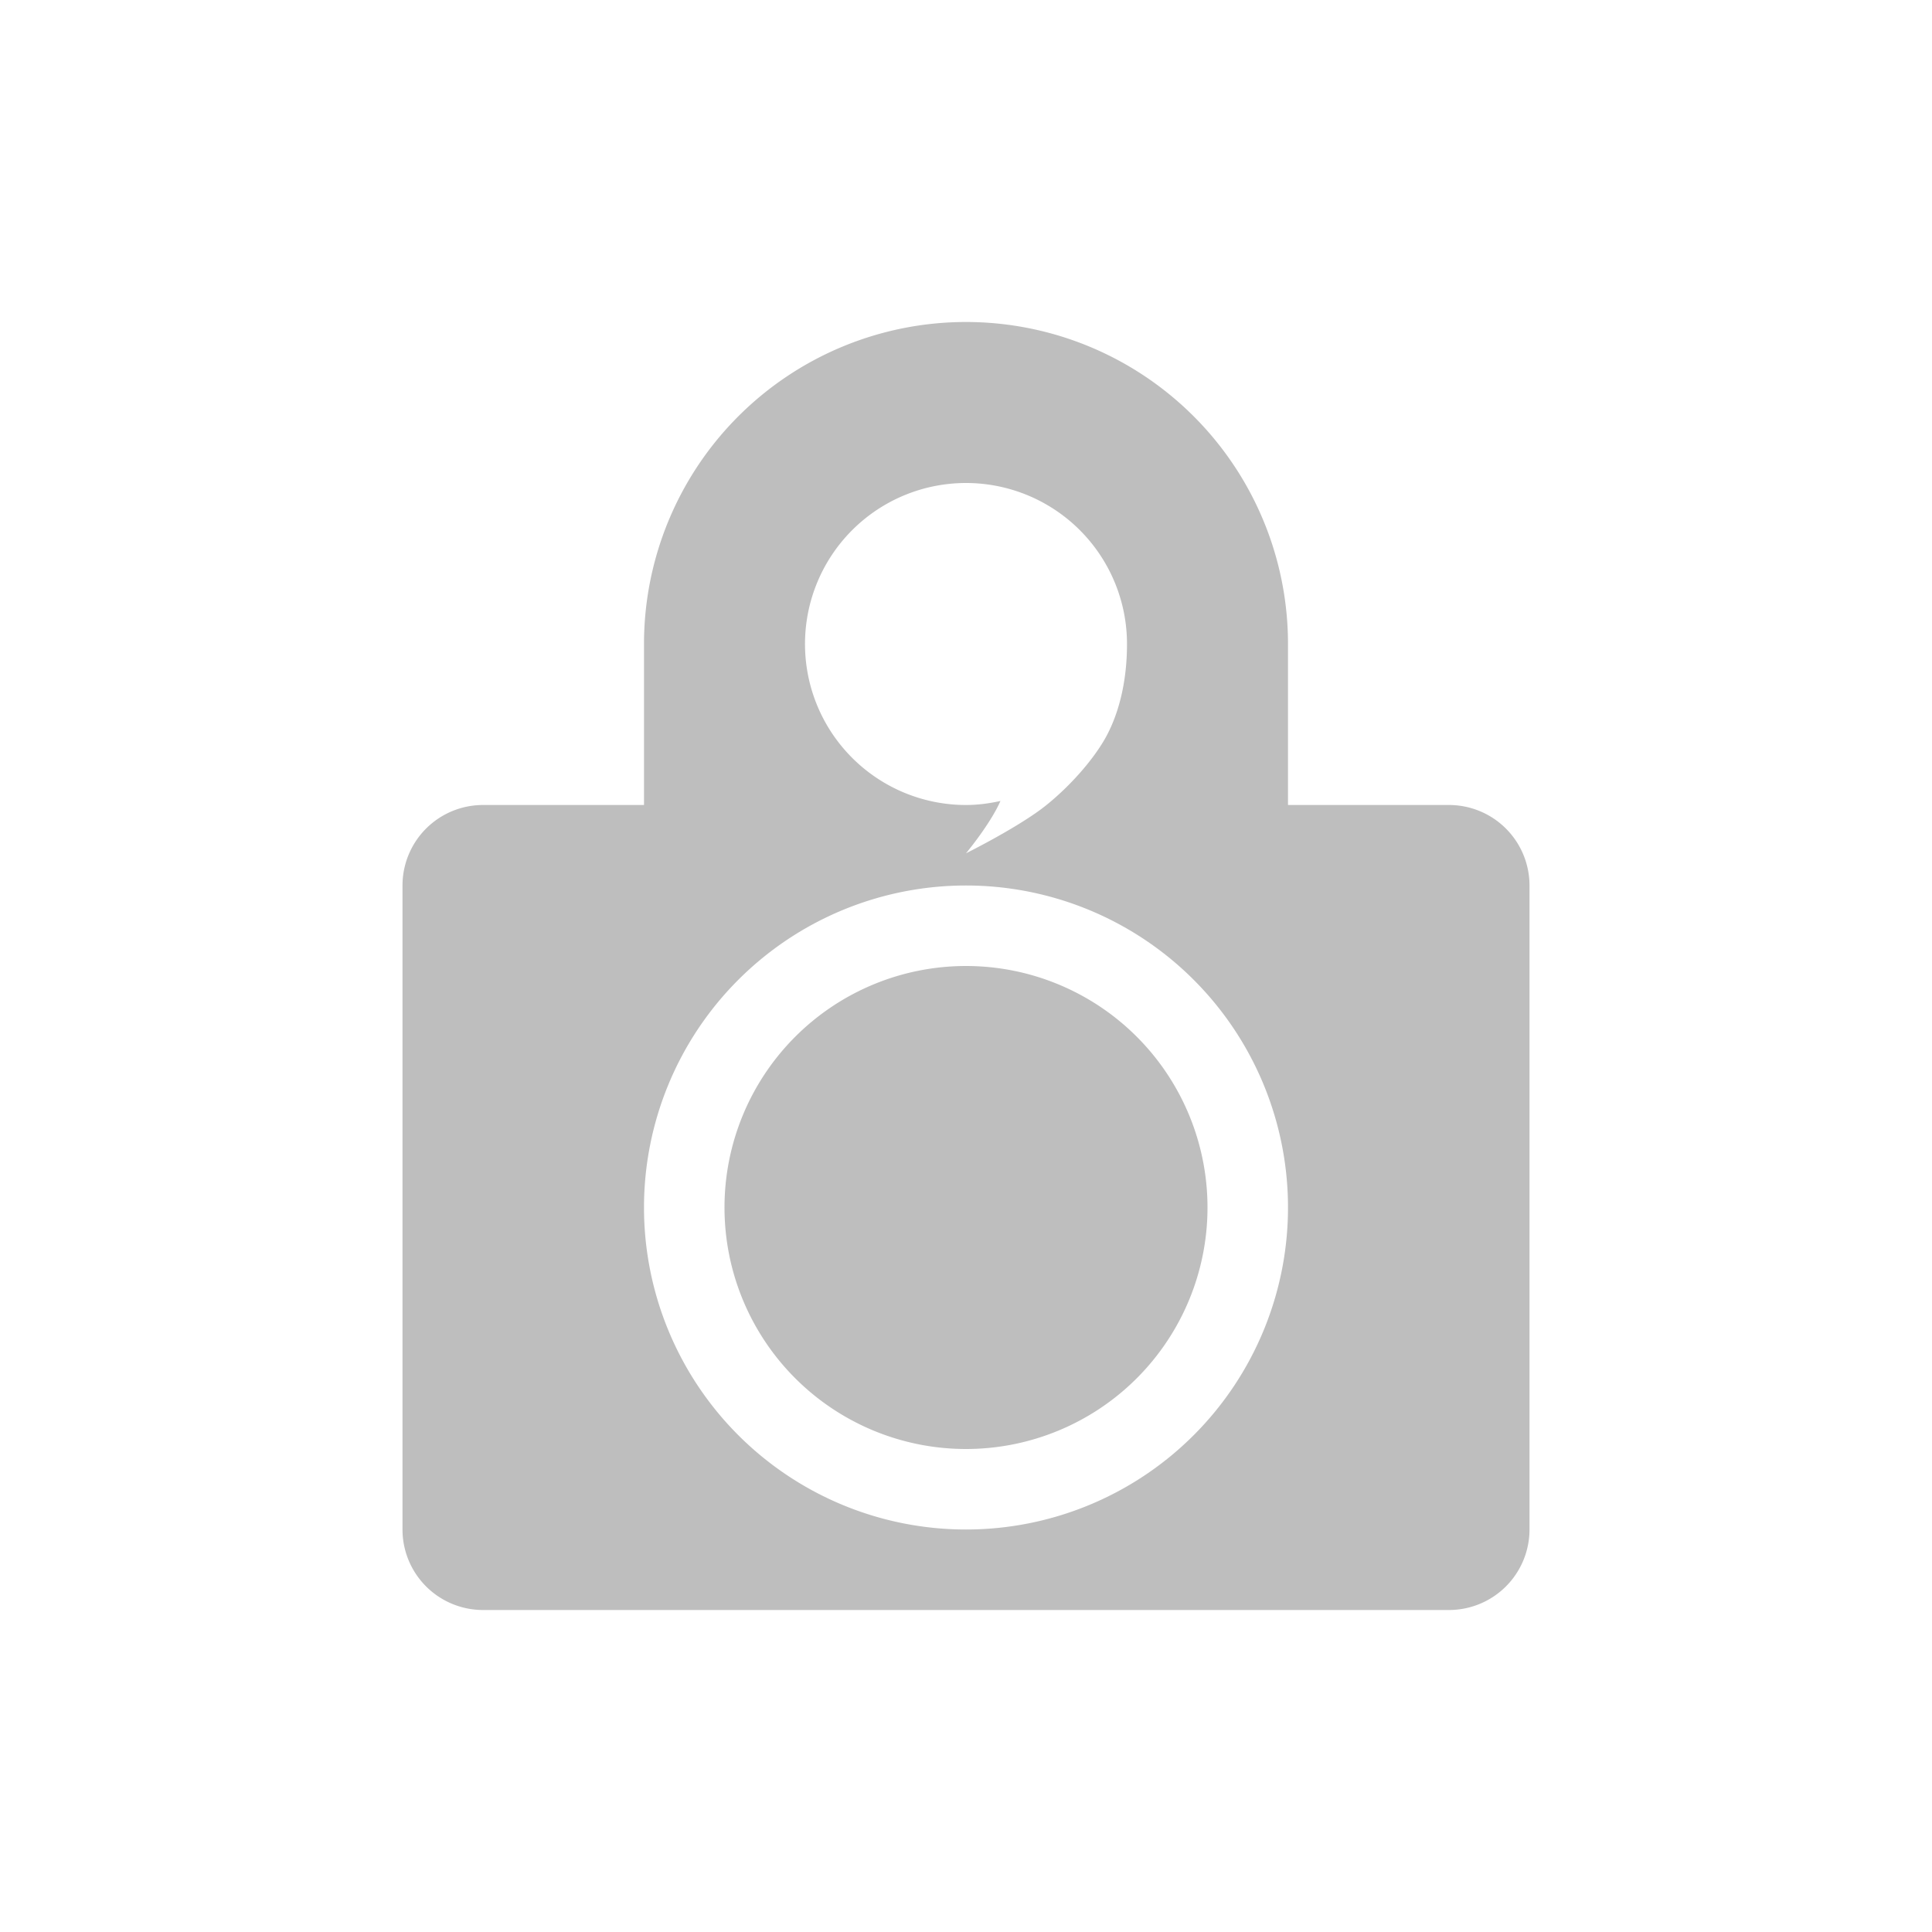 <svg xmlns="http://www.w3.org/2000/svg" width="24" height="24"><defs><style id="current-color-scheme" type="text/css"></style></defs><path d="M12 4a4 4 0 0 0-4 4v2H6a1 1 0 0 0-1 1v8a1 1 0 0 0 1 1h12a1 1 0 0 0 1-1v-8a1 1 0 0 0-1-1h-2V8a4 4 0 0 0-4-4zm0 2a2 2 0 0 1 2 2c0 .471-.102.842-.236 1.107-.133.266-.426.62-.764.893-.33.267-1 .6-1 .6s.303-.364.428-.65c-.141.031-.283.05-.428.05a2 2 0 1 1 0-4zm0 5a4 4 0 1 1 0 8 4 4 0 0 1 0-8zm0 1a3 3 0 1 0 0 6 3 3 0 0 0 0-6z" fill="currentColor" color="#bebebe"/></svg>
